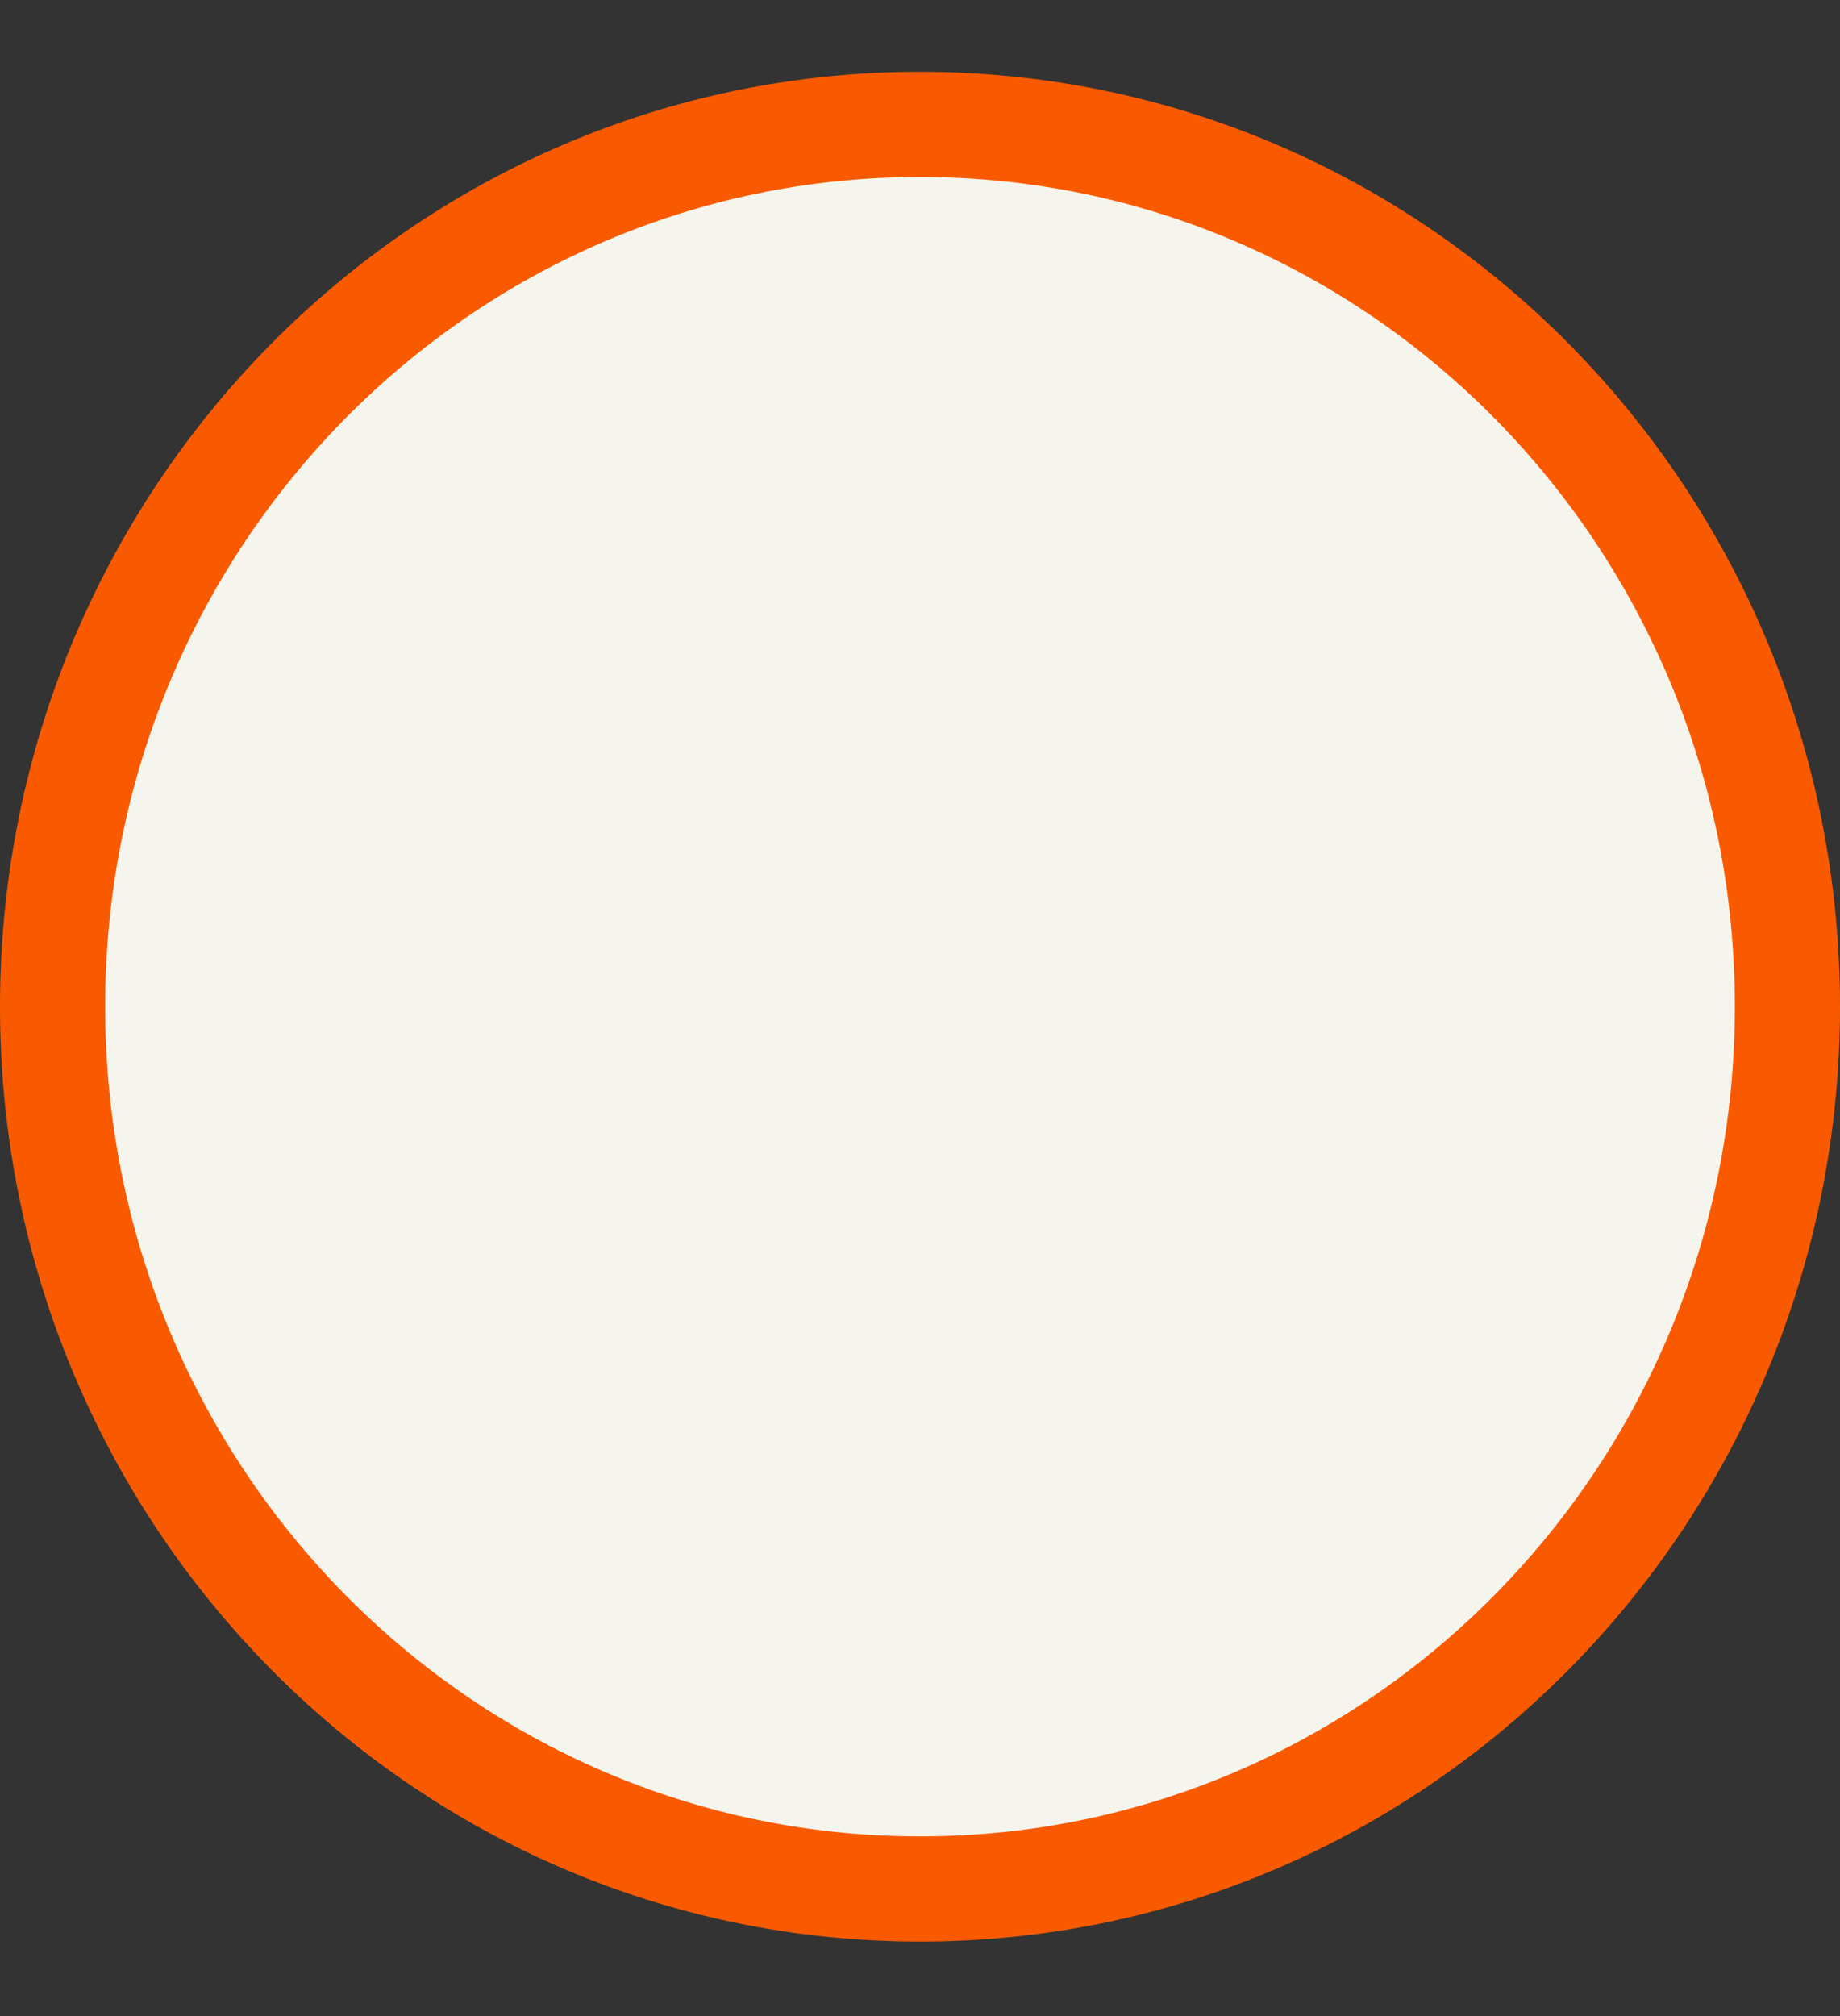 <svg width="21" height="23" viewBox="0 0 21 23" fill="none" xmlns="http://www.w3.org/2000/svg">
<rect x="0" y="0" width="21" height="23" fill="#333333" stroke="none"/>
<path d="M20.4 11.484C20.4 17.052 15.959 21.55 10.5 21.55C5.041 21.55 0.6 17.052 0.6 11.484C0.6 5.916 5.041 1.419 10.5 1.419C15.959 1.419 20.4 5.916 20.4 11.484Z" fill="#F5F5ED" stroke="#F95A00" stroke-width="1.2"/>
</svg>
